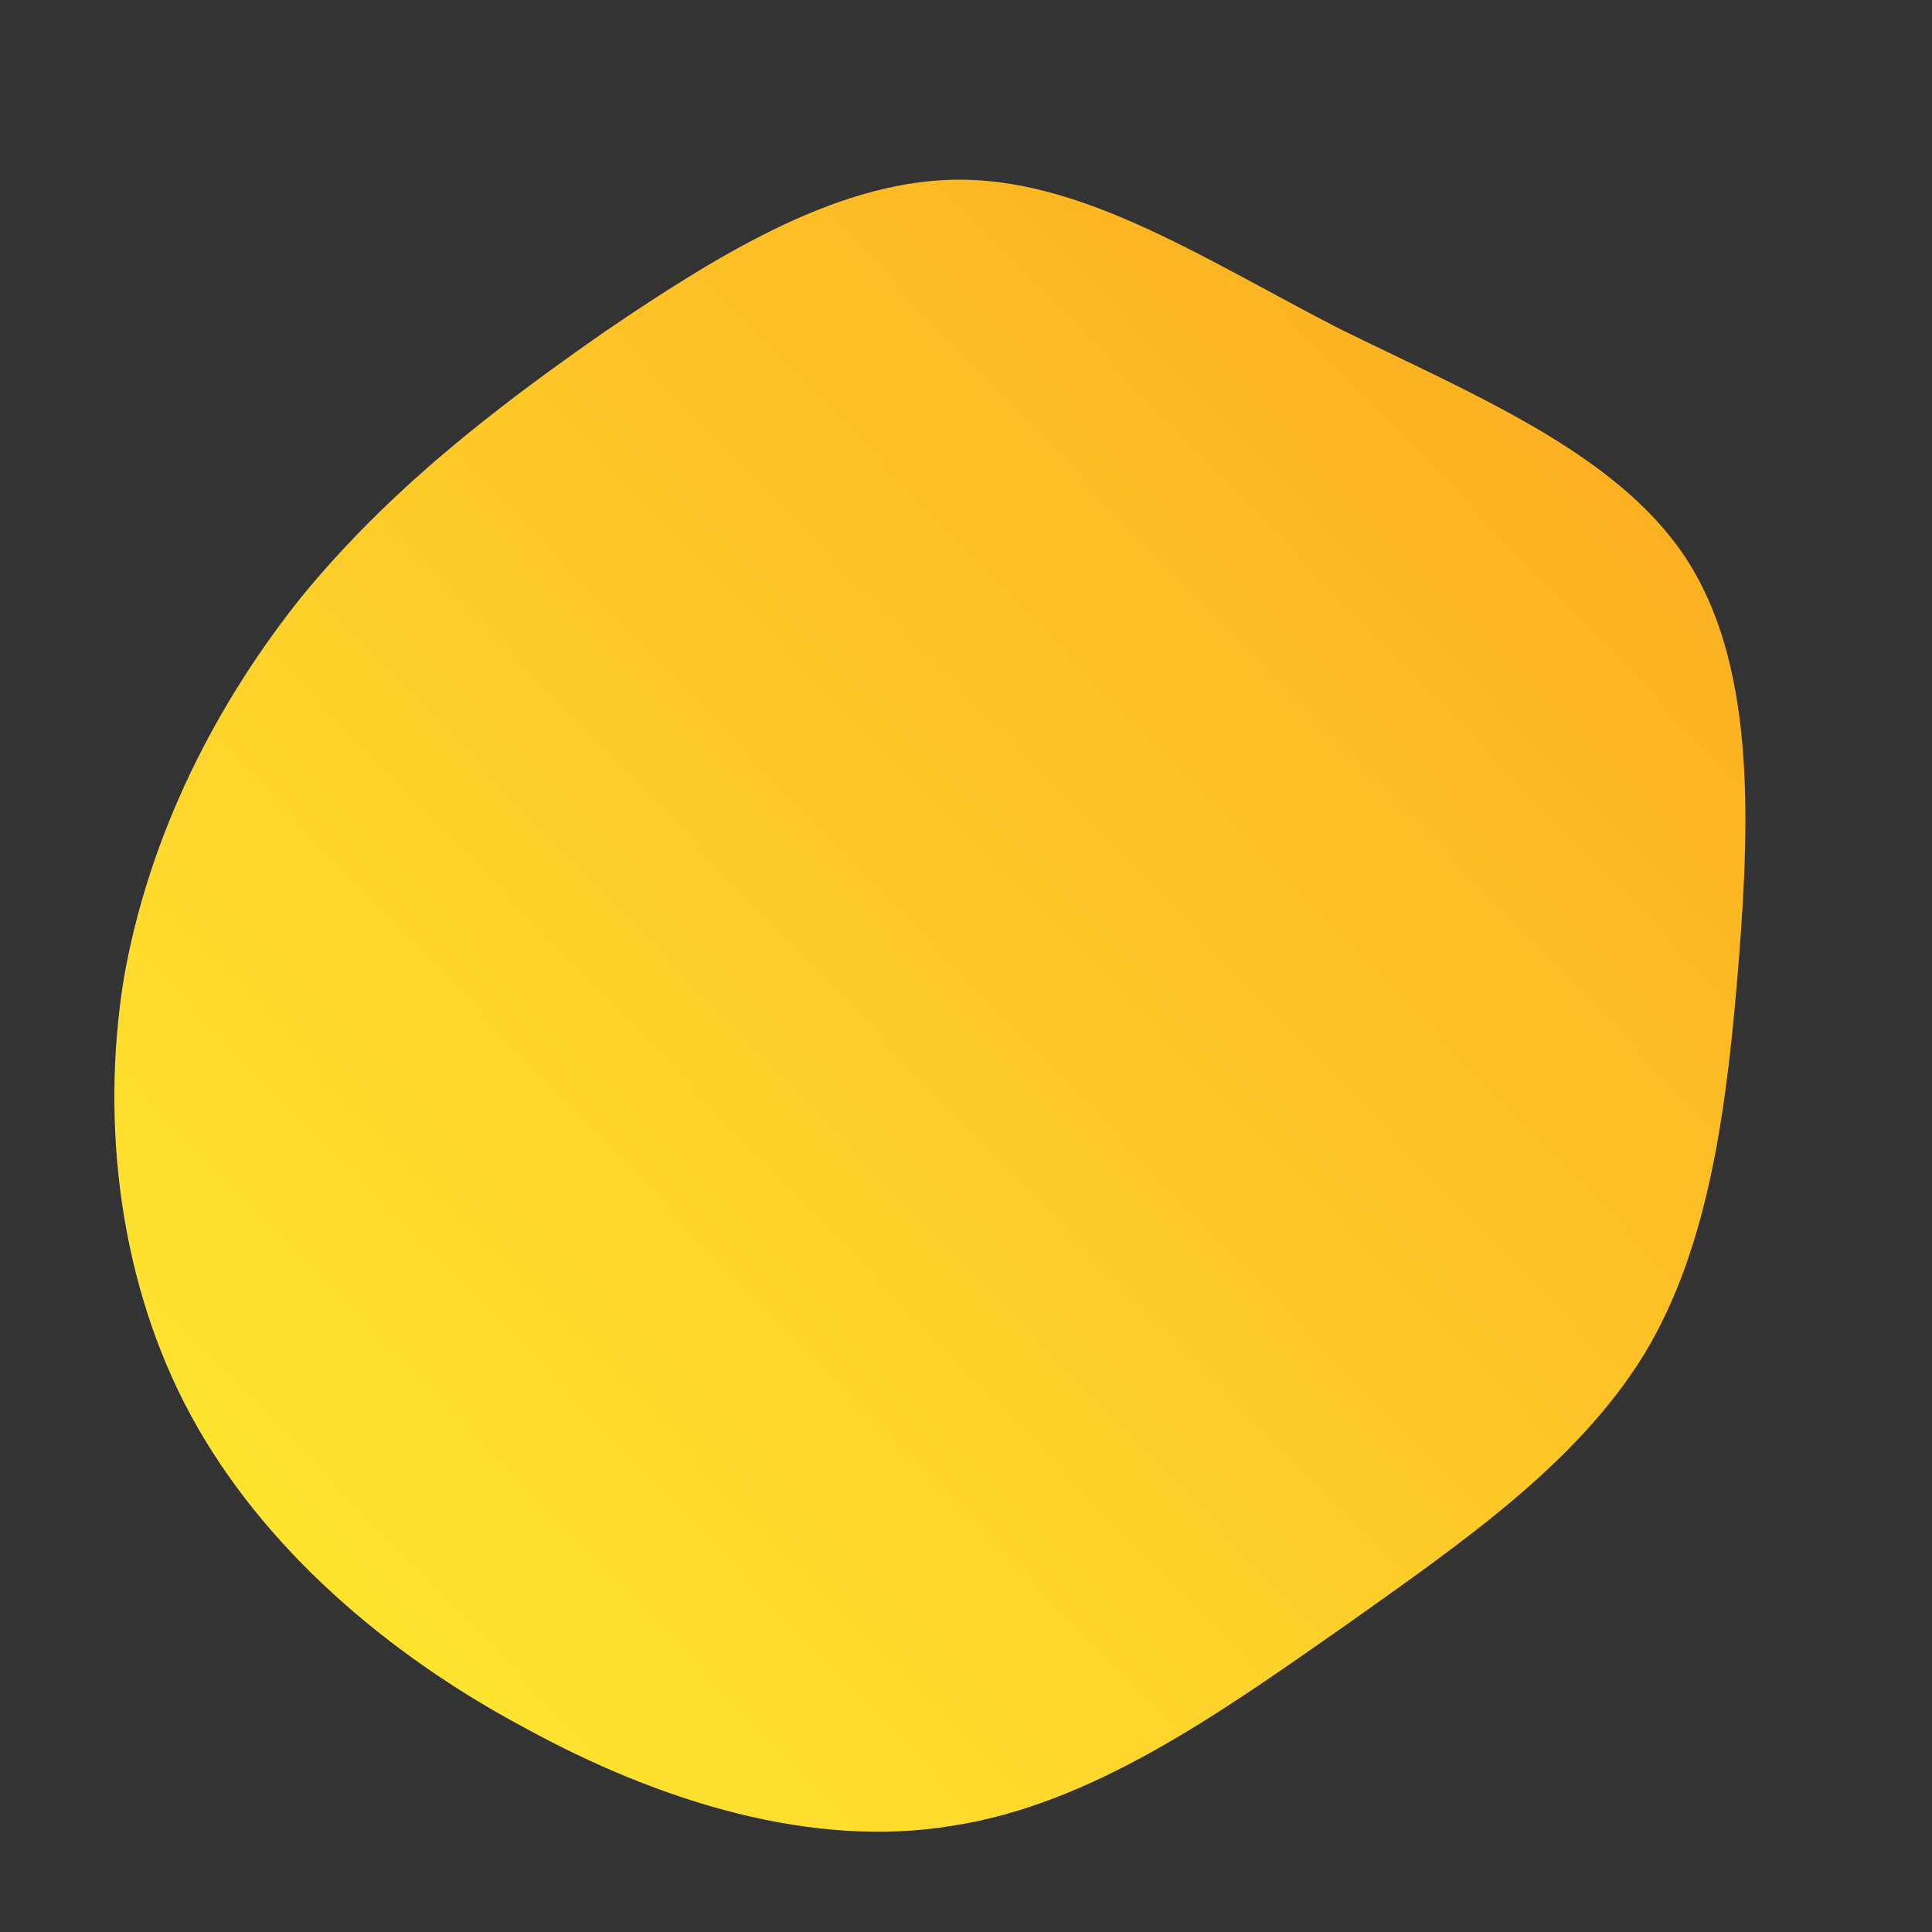 <!--?xml version="1.0" standalone="no"?-->
<svg id="sw-js-blob-svg" viewBox="0 0 100 100" xmlns="http://www.w3.org/2000/svg" version="1.1">
    <rect x="0" y="0" width="100" height="100" fill="#333333" stroke="none"/>
    <defs> 
        <linearGradient id="sw-gradient" x1="0" x2="1" y1="1" y2="0">
            <stop id="stop1" stop-color="rgba(255, 238, 50, 1)" offset="0%"></stop>
            <stop id="stop2" stop-color="rgba(251, 168, 31, 1)" offset="100%"></stop>
        </linearGradient>
    </defs>
<path fill="url(#sw-gradient)" d="M19.3,-33C26.2,-29.6,33.6,-26.6,37.2,-21.2C40.8,-15.8,40.6,-7.9,40,-0.3C39.4,7.2,38.5,14.5,35.1,20.1C31.6,25.8,25.6,29.9,19.4,34.3C13.1,38.7,6.5,43.4,-0.7,44.5C-7.9,45.7,-15.8,43.3,-22.9,39.4C-30,35.6,-36.4,30.1,-40.1,23.3C-43.8,16.5,-44.8,8.2,-43.6,0.7C-42.3,-6.8,-38.8,-13.6,-34.4,-19.1C-29.9,-24.6,-24.5,-28.8,-18.6,-32.9C-12.7,-36.9,-6.4,-40.8,-0.1,-40.7C6.3,-40.6,12.5,-36.5,19.3,-33Z" width="100%" height="100%" transform="translate(50 50)" stroke-width="0" style="transition: all 0.3s ease 0s;"></path>
</svg>
